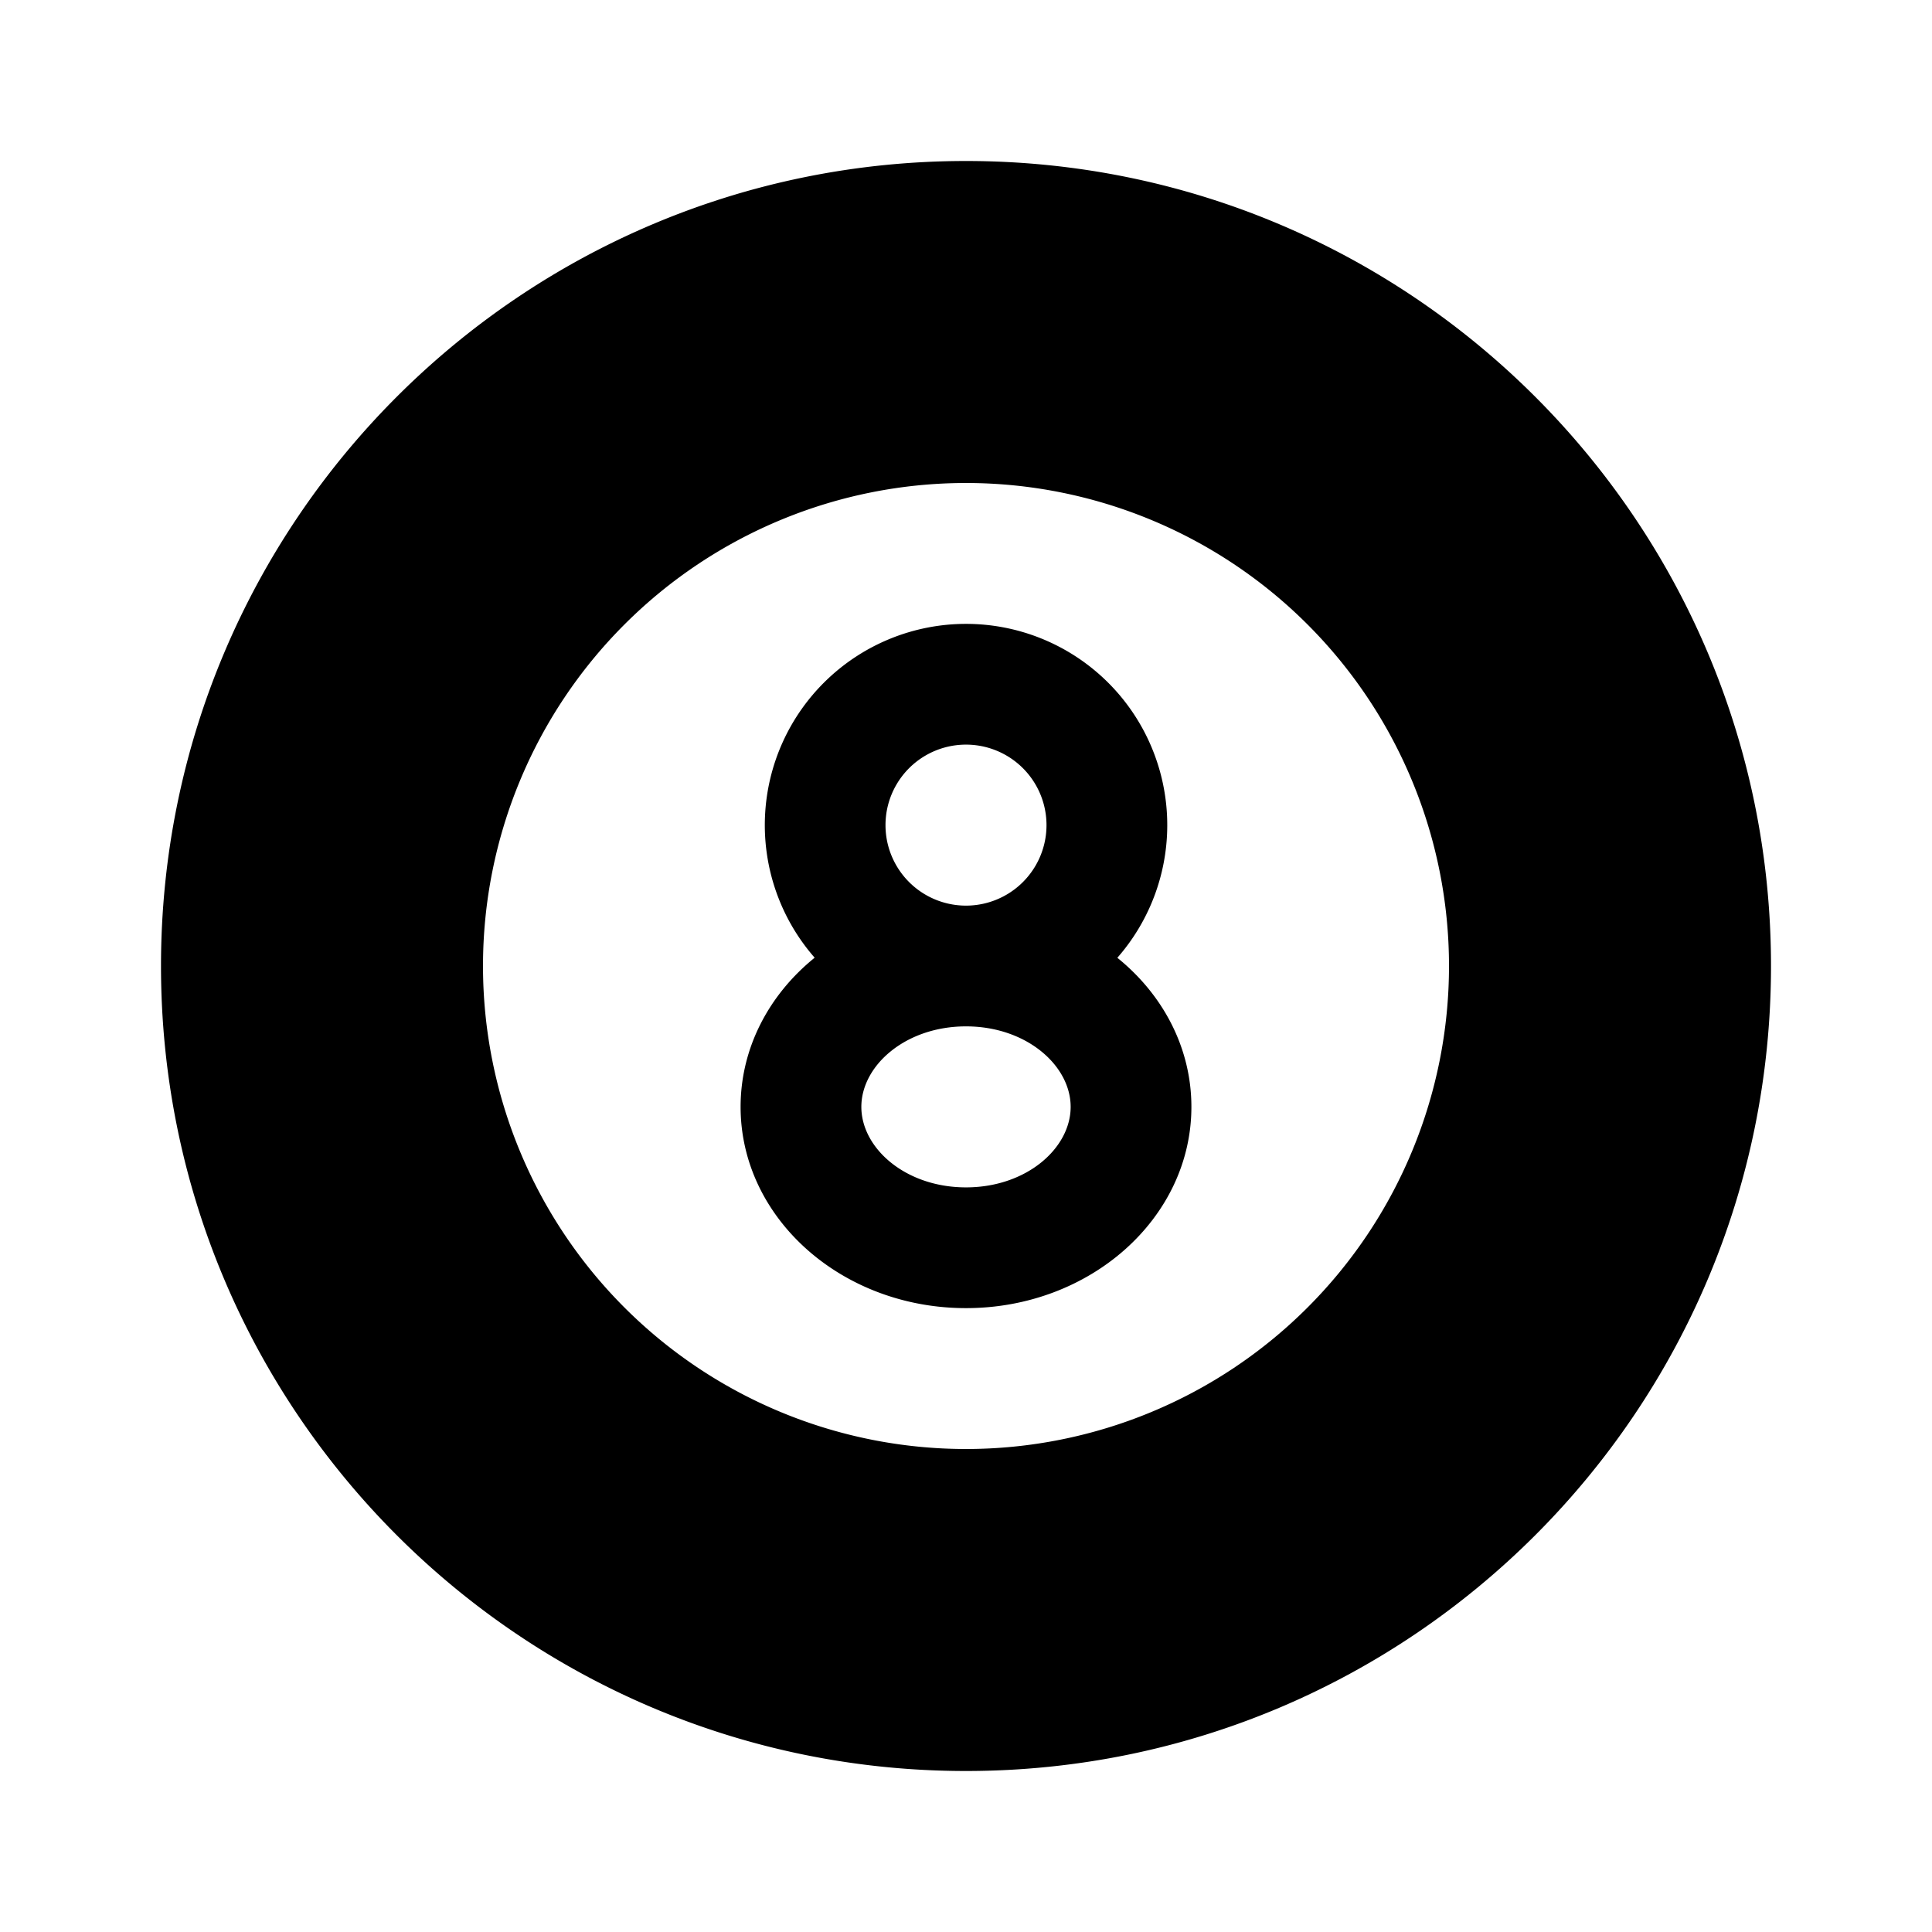 <svg xmlns="http://www.w3.org/2000/svg" width="100%" height="100%" viewBox="0 0 24 24"><path d="M12 2c5.523 0 10 4.477 10 10s-4.477 10-10 10S2 17.523 2 12 6.477 2 12 2z m0 4a6 6 0 1 0 0 12 6 6 0 0 0 0-12z m0 1.75a2.5 2.5 0 0 1 1.88 4.148c0.565 0.456 0.92 1.117 0.92 1.852 0 1.38-1.254 2.5-2.8 2.5-1.546 0-2.8-1.12-2.8-2.5 0-0.735 0.355-1.396 0.92-1.853A2.5 2.5 0 0 1 12 7.75z m0 5c-0.753 0-1.3 0.488-1.3 1s0.547 1 1.3 1 1.3-0.488 1.3-1-0.547-1-1.3-1z m0-3.5a1 1 0 1 0 0 2 1 1 0 0 0 0-2z" /></svg>